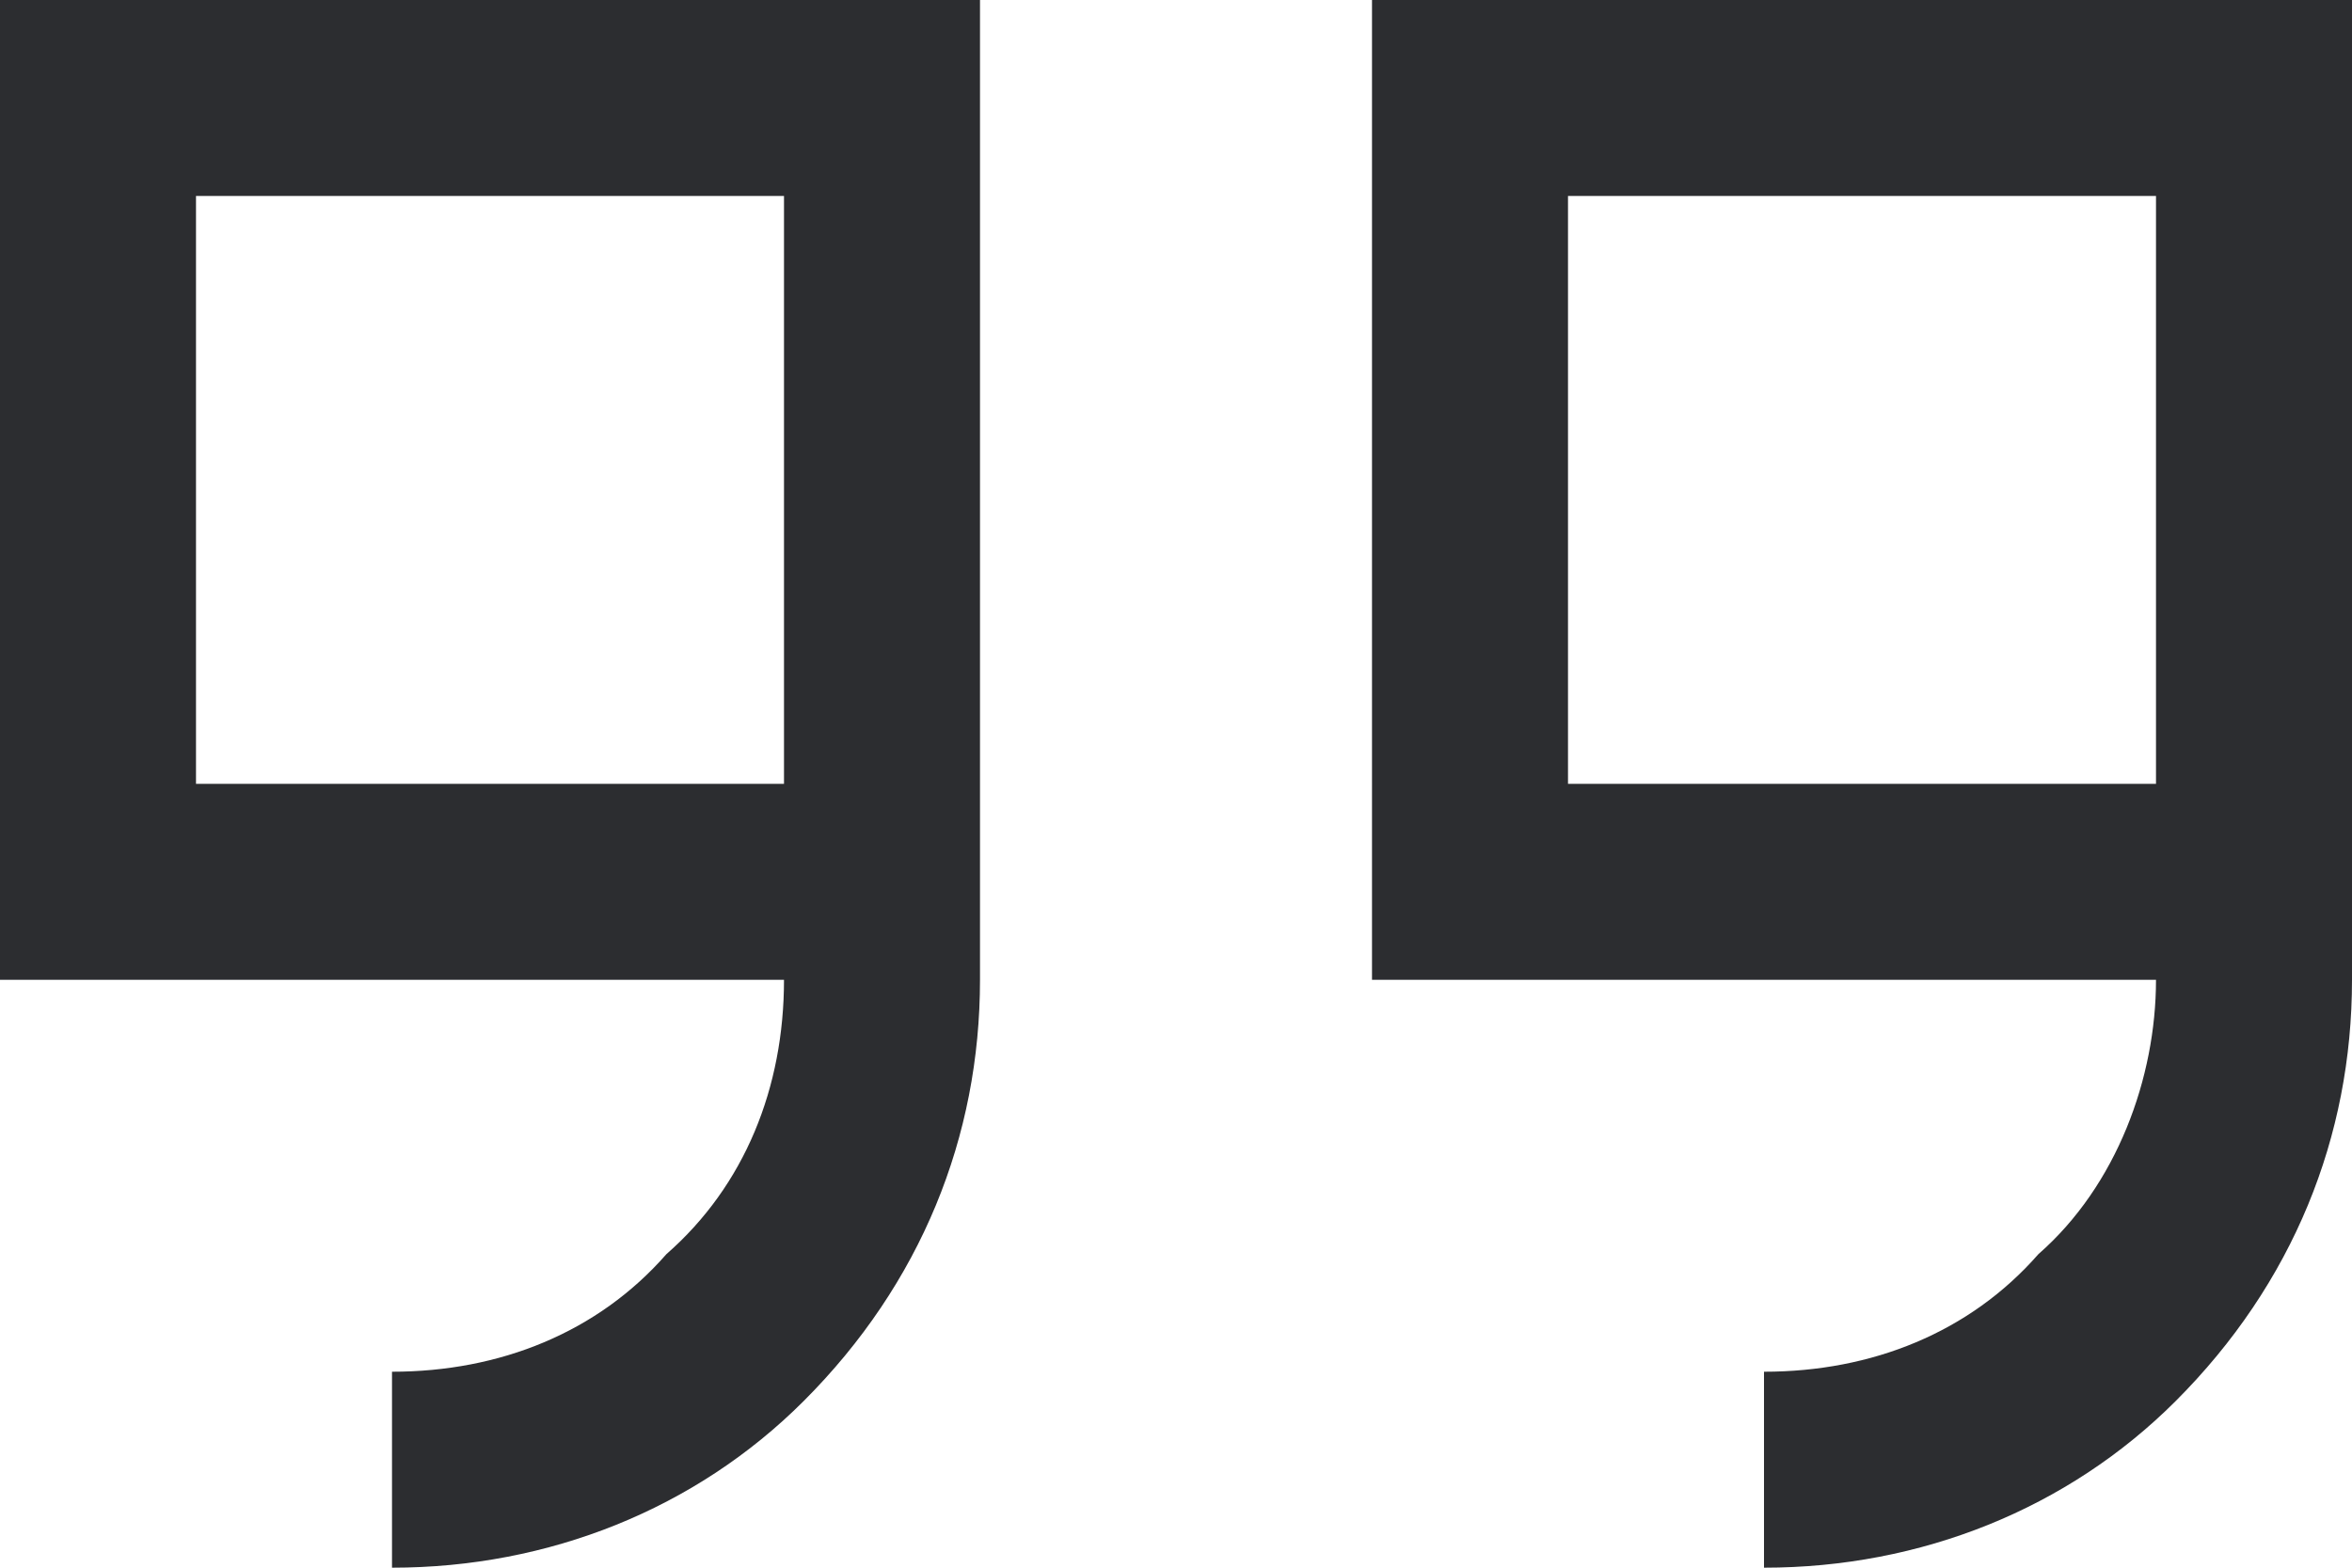 <?xml version="1.0" encoding="utf-8"?>
<!-- Generator: Adobe Illustrator 24.0.2, SVG Export Plug-In . SVG Version: 6.00 Build 0)  -->
<svg version="1.1" id="Layer_1" xmlns="http://www.w3.org/2000/svg" xmlns:xlink="http://www.w3.org/1999/xlink" x="0px" y="0px"
	 viewBox="0 0 24 16" style="enable-background:new 0 0 24 16;" xml:space="preserve">
<style type="text/css">
	.st0{fill:#2C2D30;}
</style>
<g>
	<g id="multimedia">
		<path id="_" class="st0" d="M0,0h10v10c0,1.6-0.6,3.1-1.8,4.3C7.1,15.4,5.6,16,4,16v-2c1.1,0,2.1-0.4,2.8-1.2
			C7.6,12.1,8,11.1,8,10H0V0z M14,0h10v10c0,1.6-0.6,3.1-1.8,4.3C21.1,15.4,19.6,16,18,16v-2c1.1,0,2.1-0.4,2.8-1.2
			c0.8-0.7,1.2-1.8,1.2-2.8h-8V0z M2,2v6h6V2H2z M16,2v6h6V2H16z"/>
	</g>
</g>
</svg>
